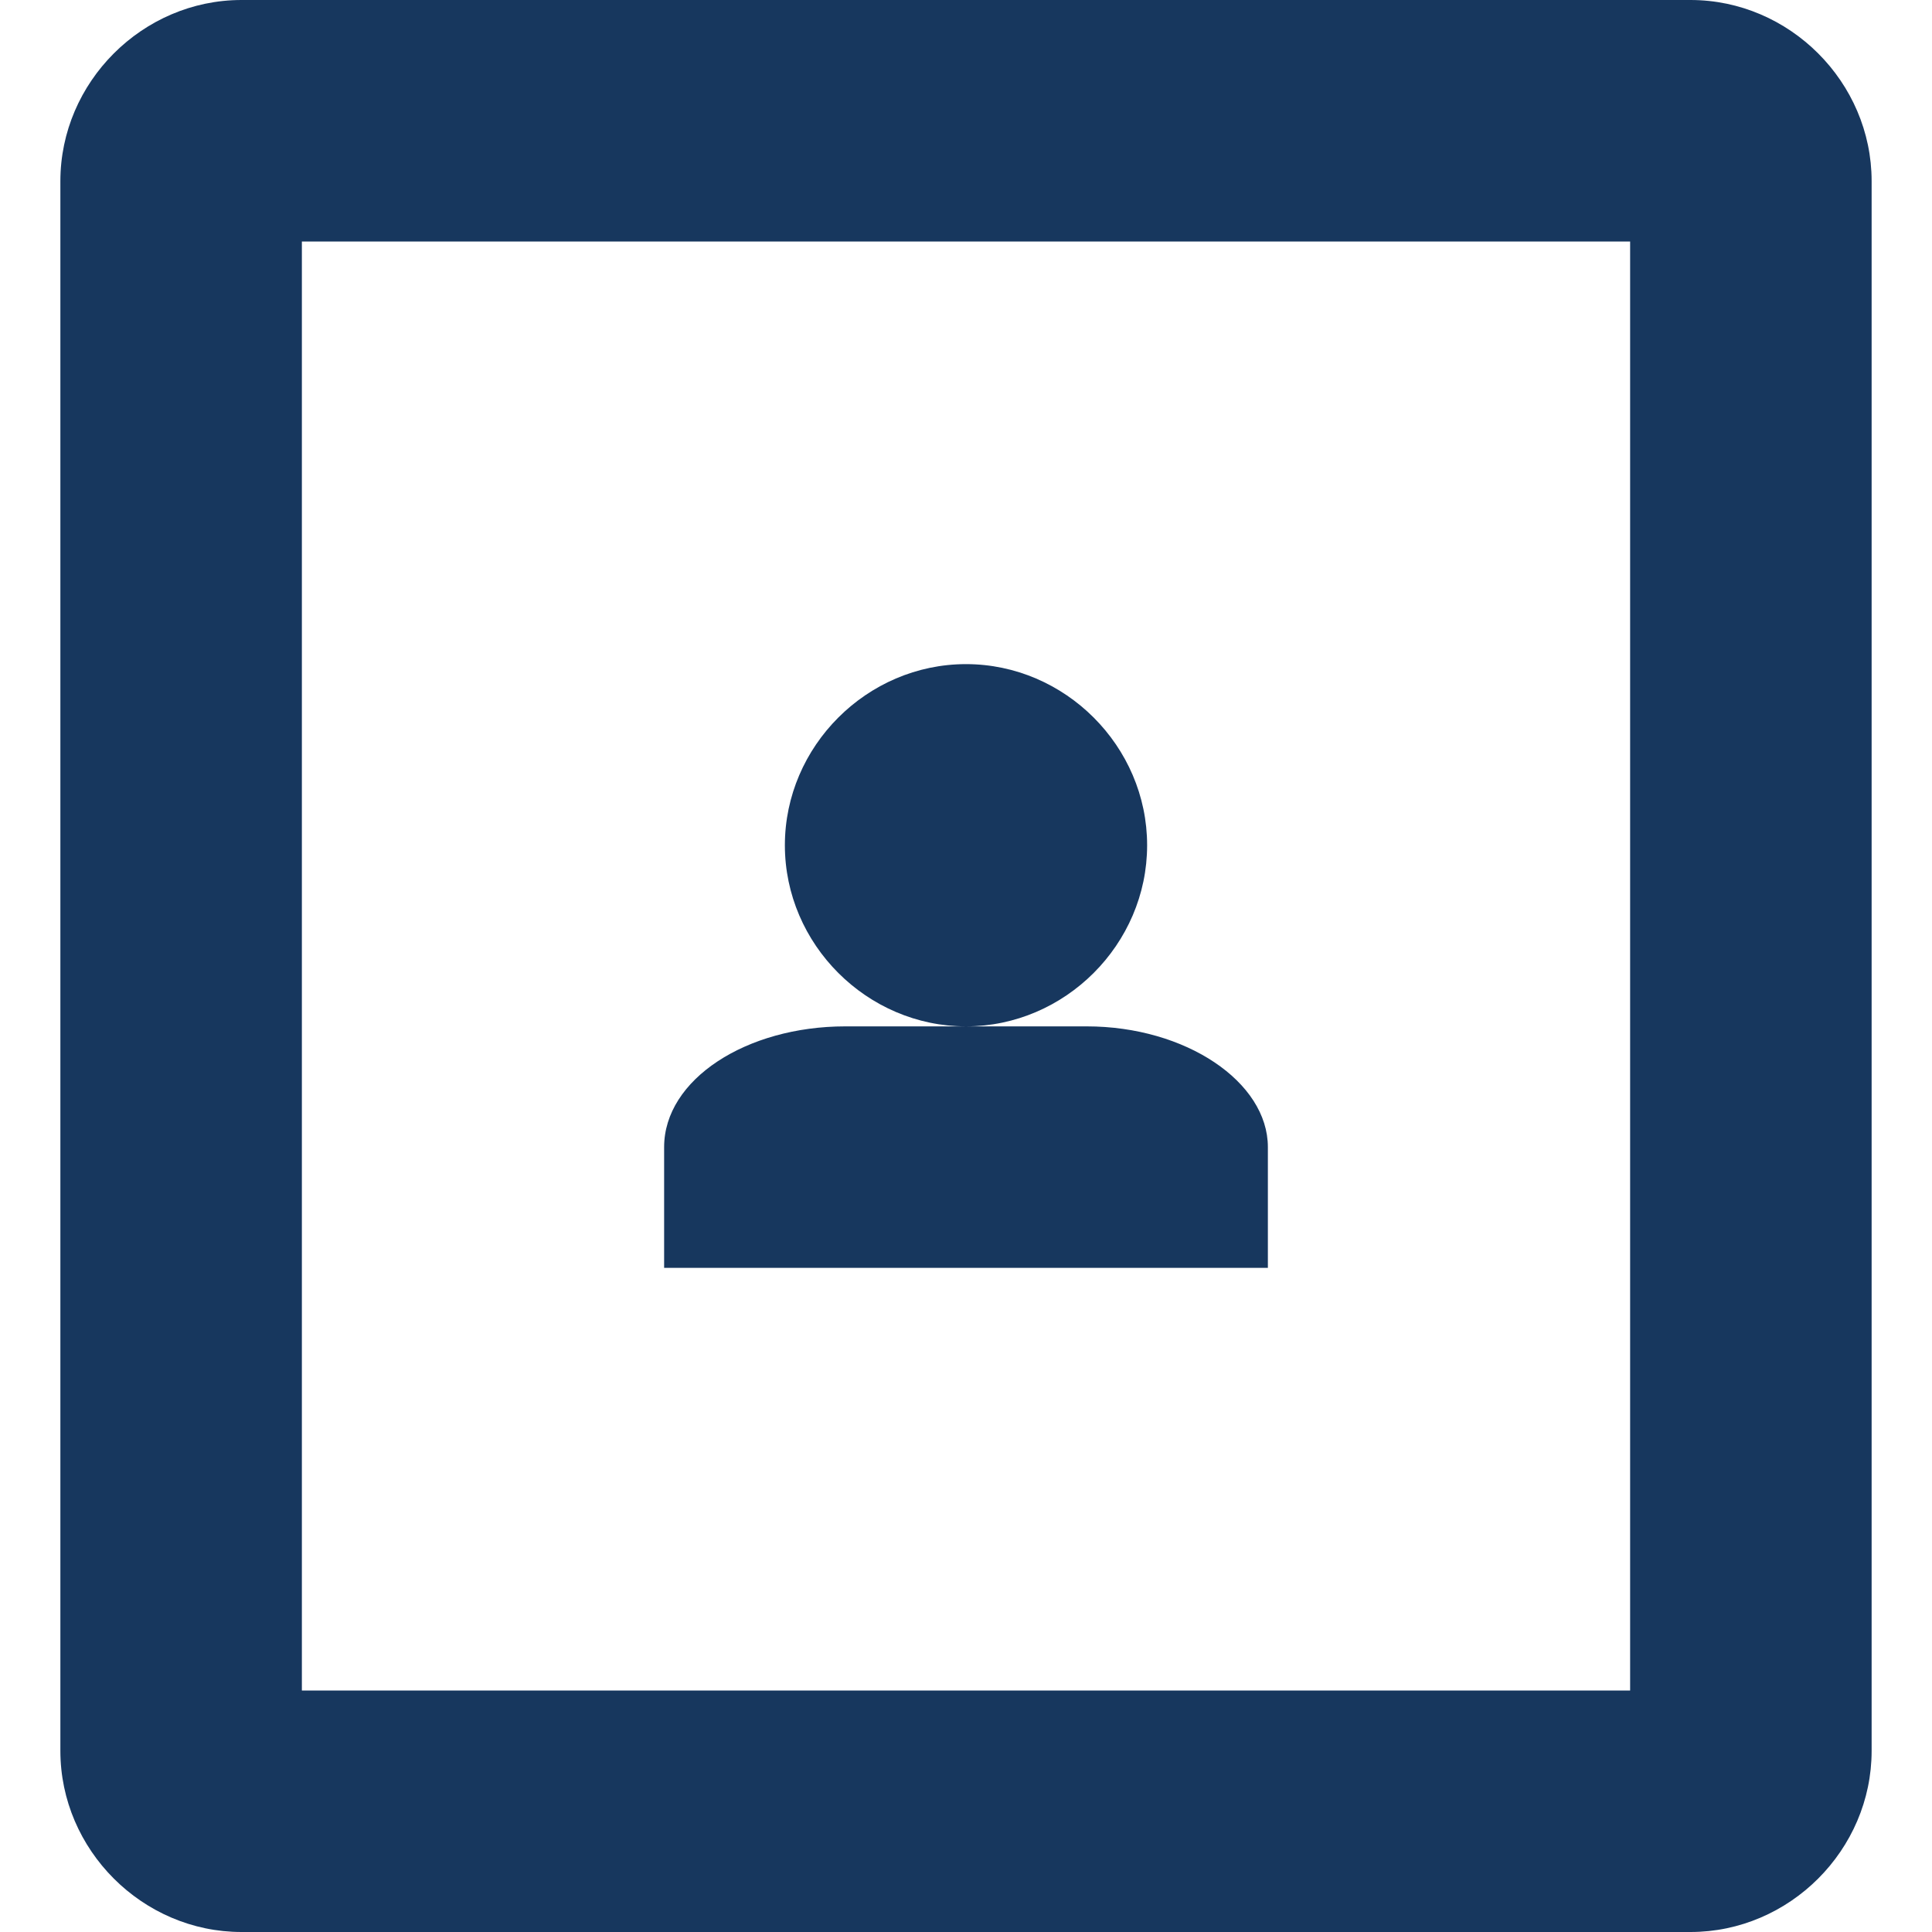 <?xml version="1.0" encoding="utf-8"?>
<!-- Generator: Adobe Illustrator 27.2.0, SVG Export Plug-In . SVG Version: 6.00 Build 0)  -->
<svg version="1.1" id="Layer_1" xmlns="http://www.w3.org/2000/svg" xmlns:xlink="http://www.w3.org/1999/xlink" x="0px" y="0px"
	 viewBox="0 0 80 80" style="enable-background:new 0 0 80 80;" xml:space="preserve">
<style type="text/css">
	.st0{fill:#17375E;}
</style>
<path class="st0" d="M70,0H10C5.9,0,2.5,3.4,2.5,7.5v65c0,4.1,3.4,7.5,7.5,7.5h60c4.1,0,7.5-3.4,7.5-7.5v-65C77.5,3.4,74.1,0,70,0z
	 M67.5,70h-55V10h55V70z M32.5,35c0-4.1,3.4-7.5,7.5-7.5s7.5,3.4,7.5,7.5s-3.4,7.5-7.5,7.5S32.5,39.1,32.5,35z M45,42.5H35
	c-4.1,0-7.5,2.2-7.5,5v5h25v-5C52.5,44.8,49.1,42.5,45,42.5z"/>
</svg>
